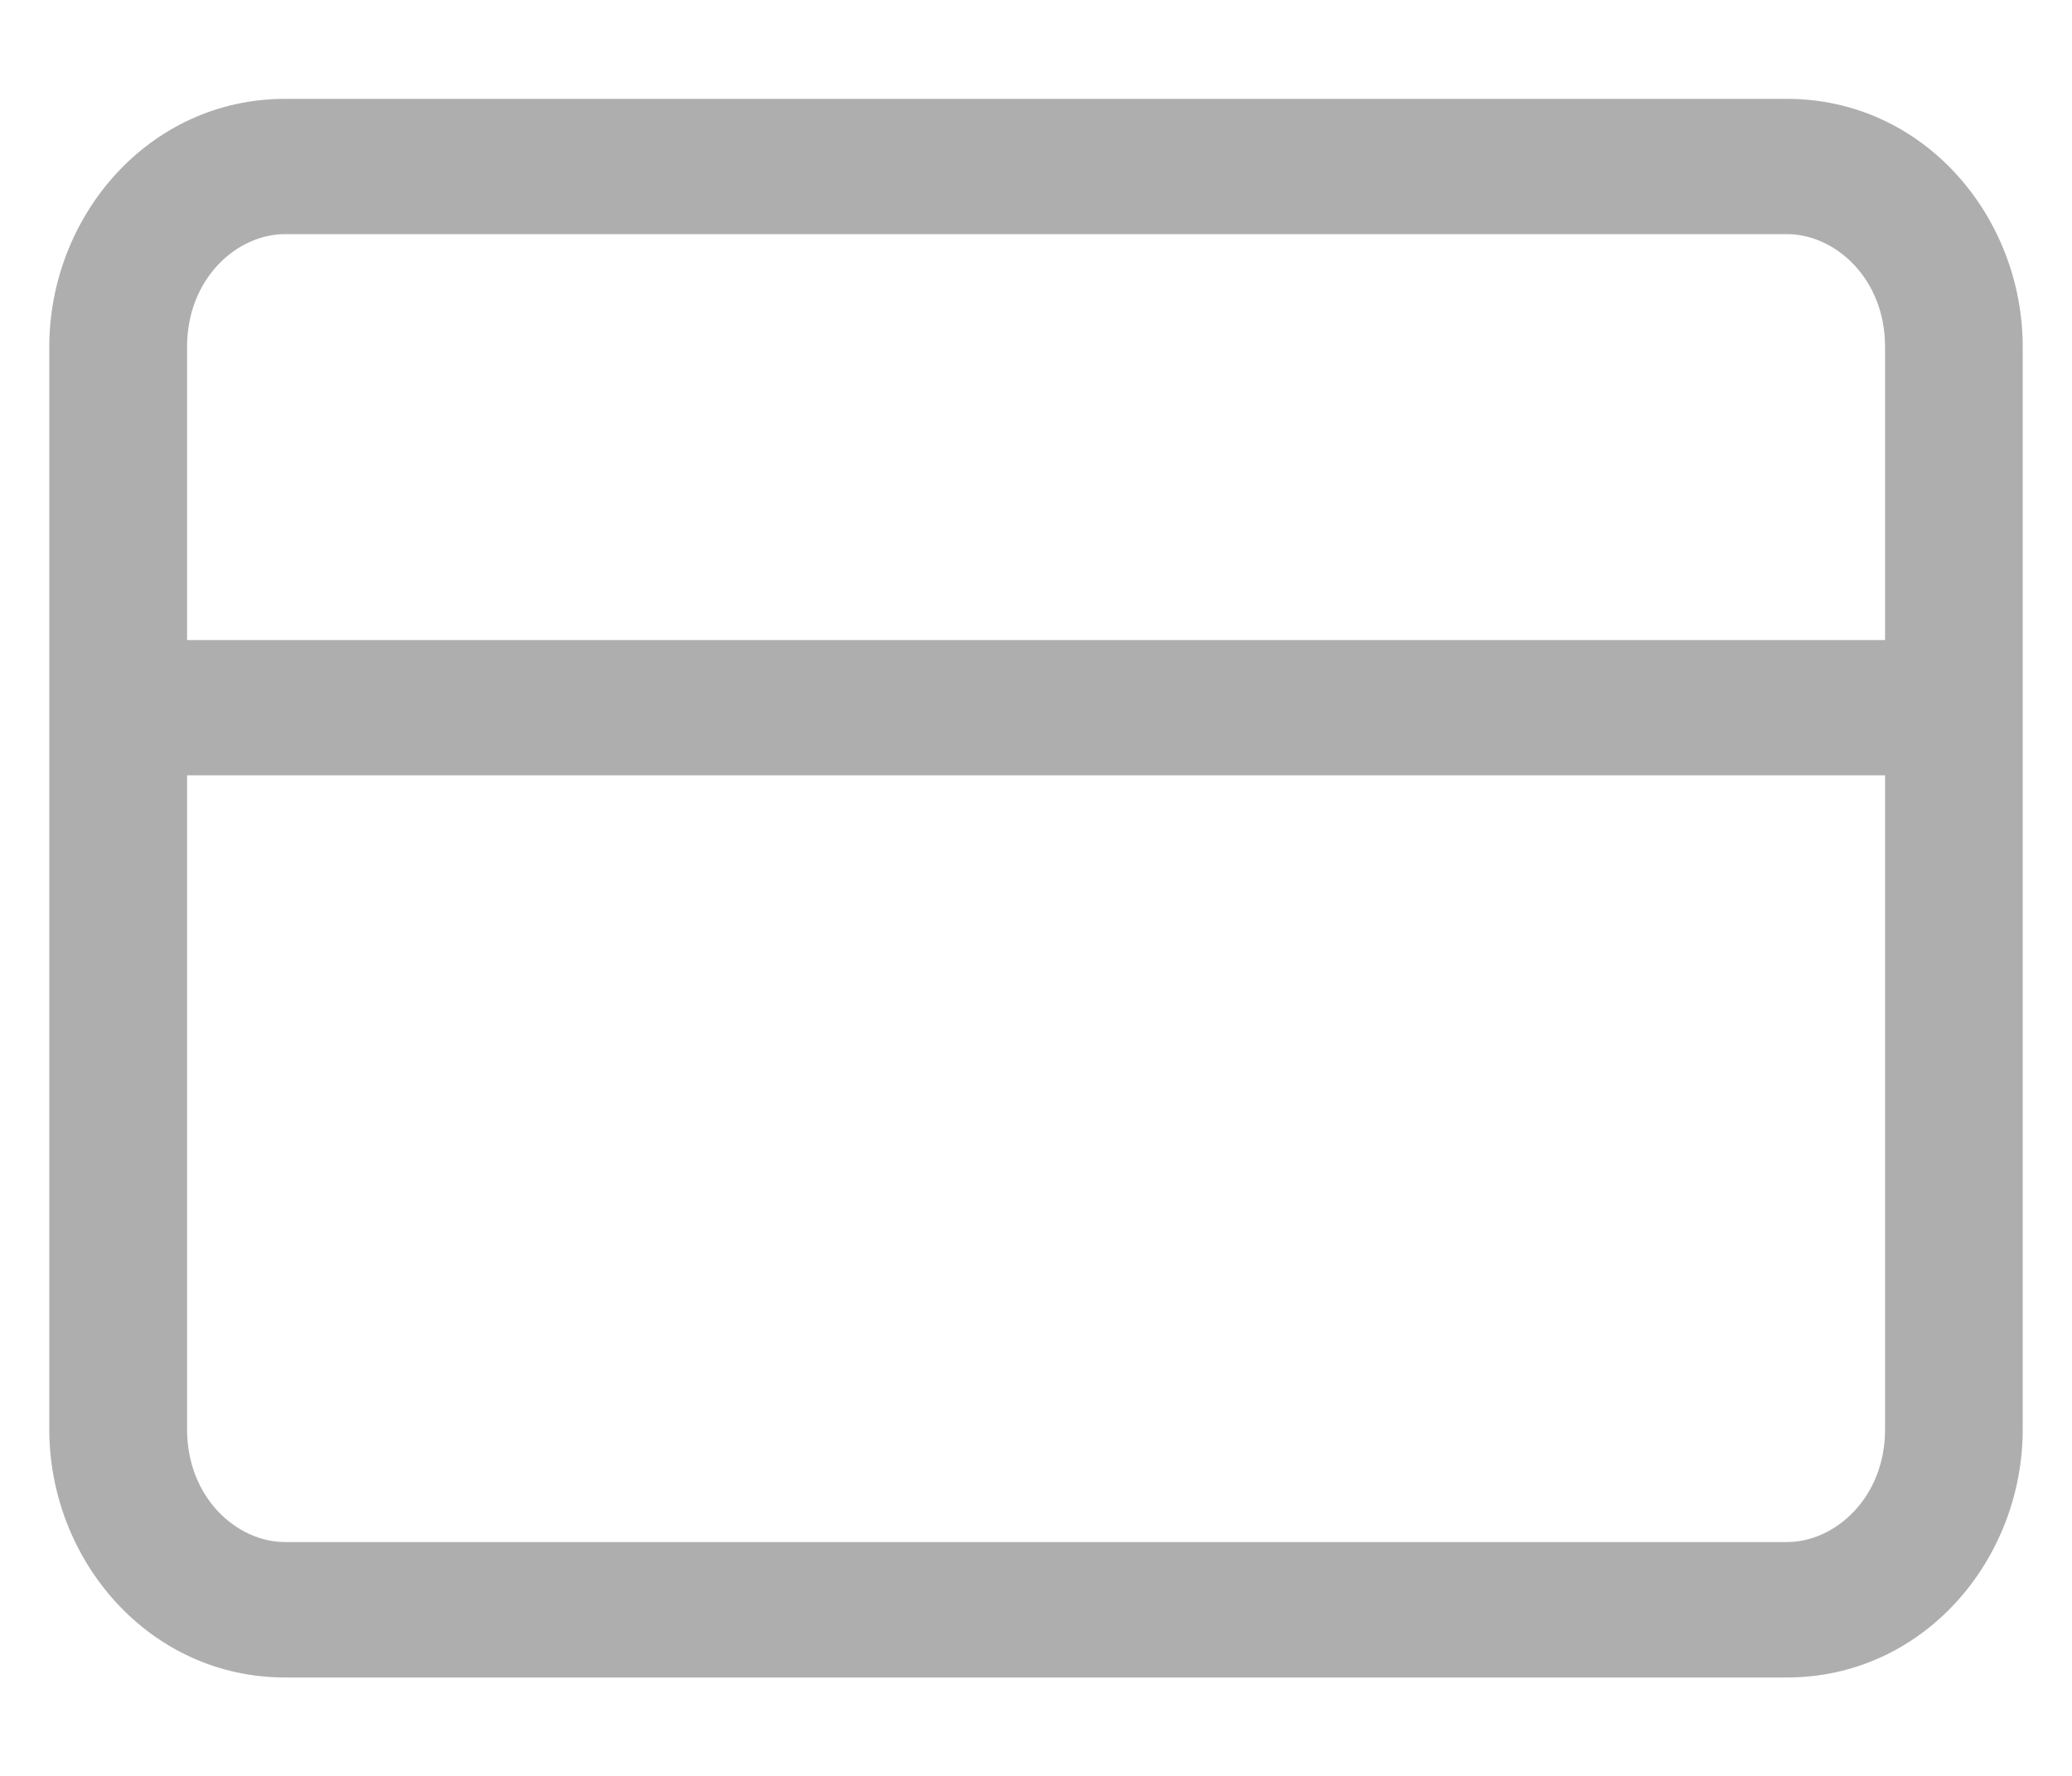 <svg width="14" height="12" viewBox="0 0 14 12" fill="none" xmlns="http://www.w3.org/2000/svg">
<path fill-rule="evenodd" clip-rule="evenodd" d="M1.926 1.582C1.601 1.582 1.264 1.881 1.264 2.344V4.325H12.737V2.344C12.737 1.881 12.399 1.582 12.074 1.582H1.926ZM13.667 2.344C13.667 1.46 12.995 0.668 12.074 0.668H1.926C1.006 0.668 0.333 1.46 0.333 2.344V9.658C0.333 10.542 1.006 11.335 1.926 11.335H12.074C12.995 11.335 13.667 10.542 13.667 9.658V2.344ZM12.737 5.239H1.264V9.658C1.264 10.121 1.601 10.42 1.926 10.42H12.074C12.399 10.42 12.737 10.121 12.737 9.658V5.239Z" fill="#AFAEAF"/>
</svg>
